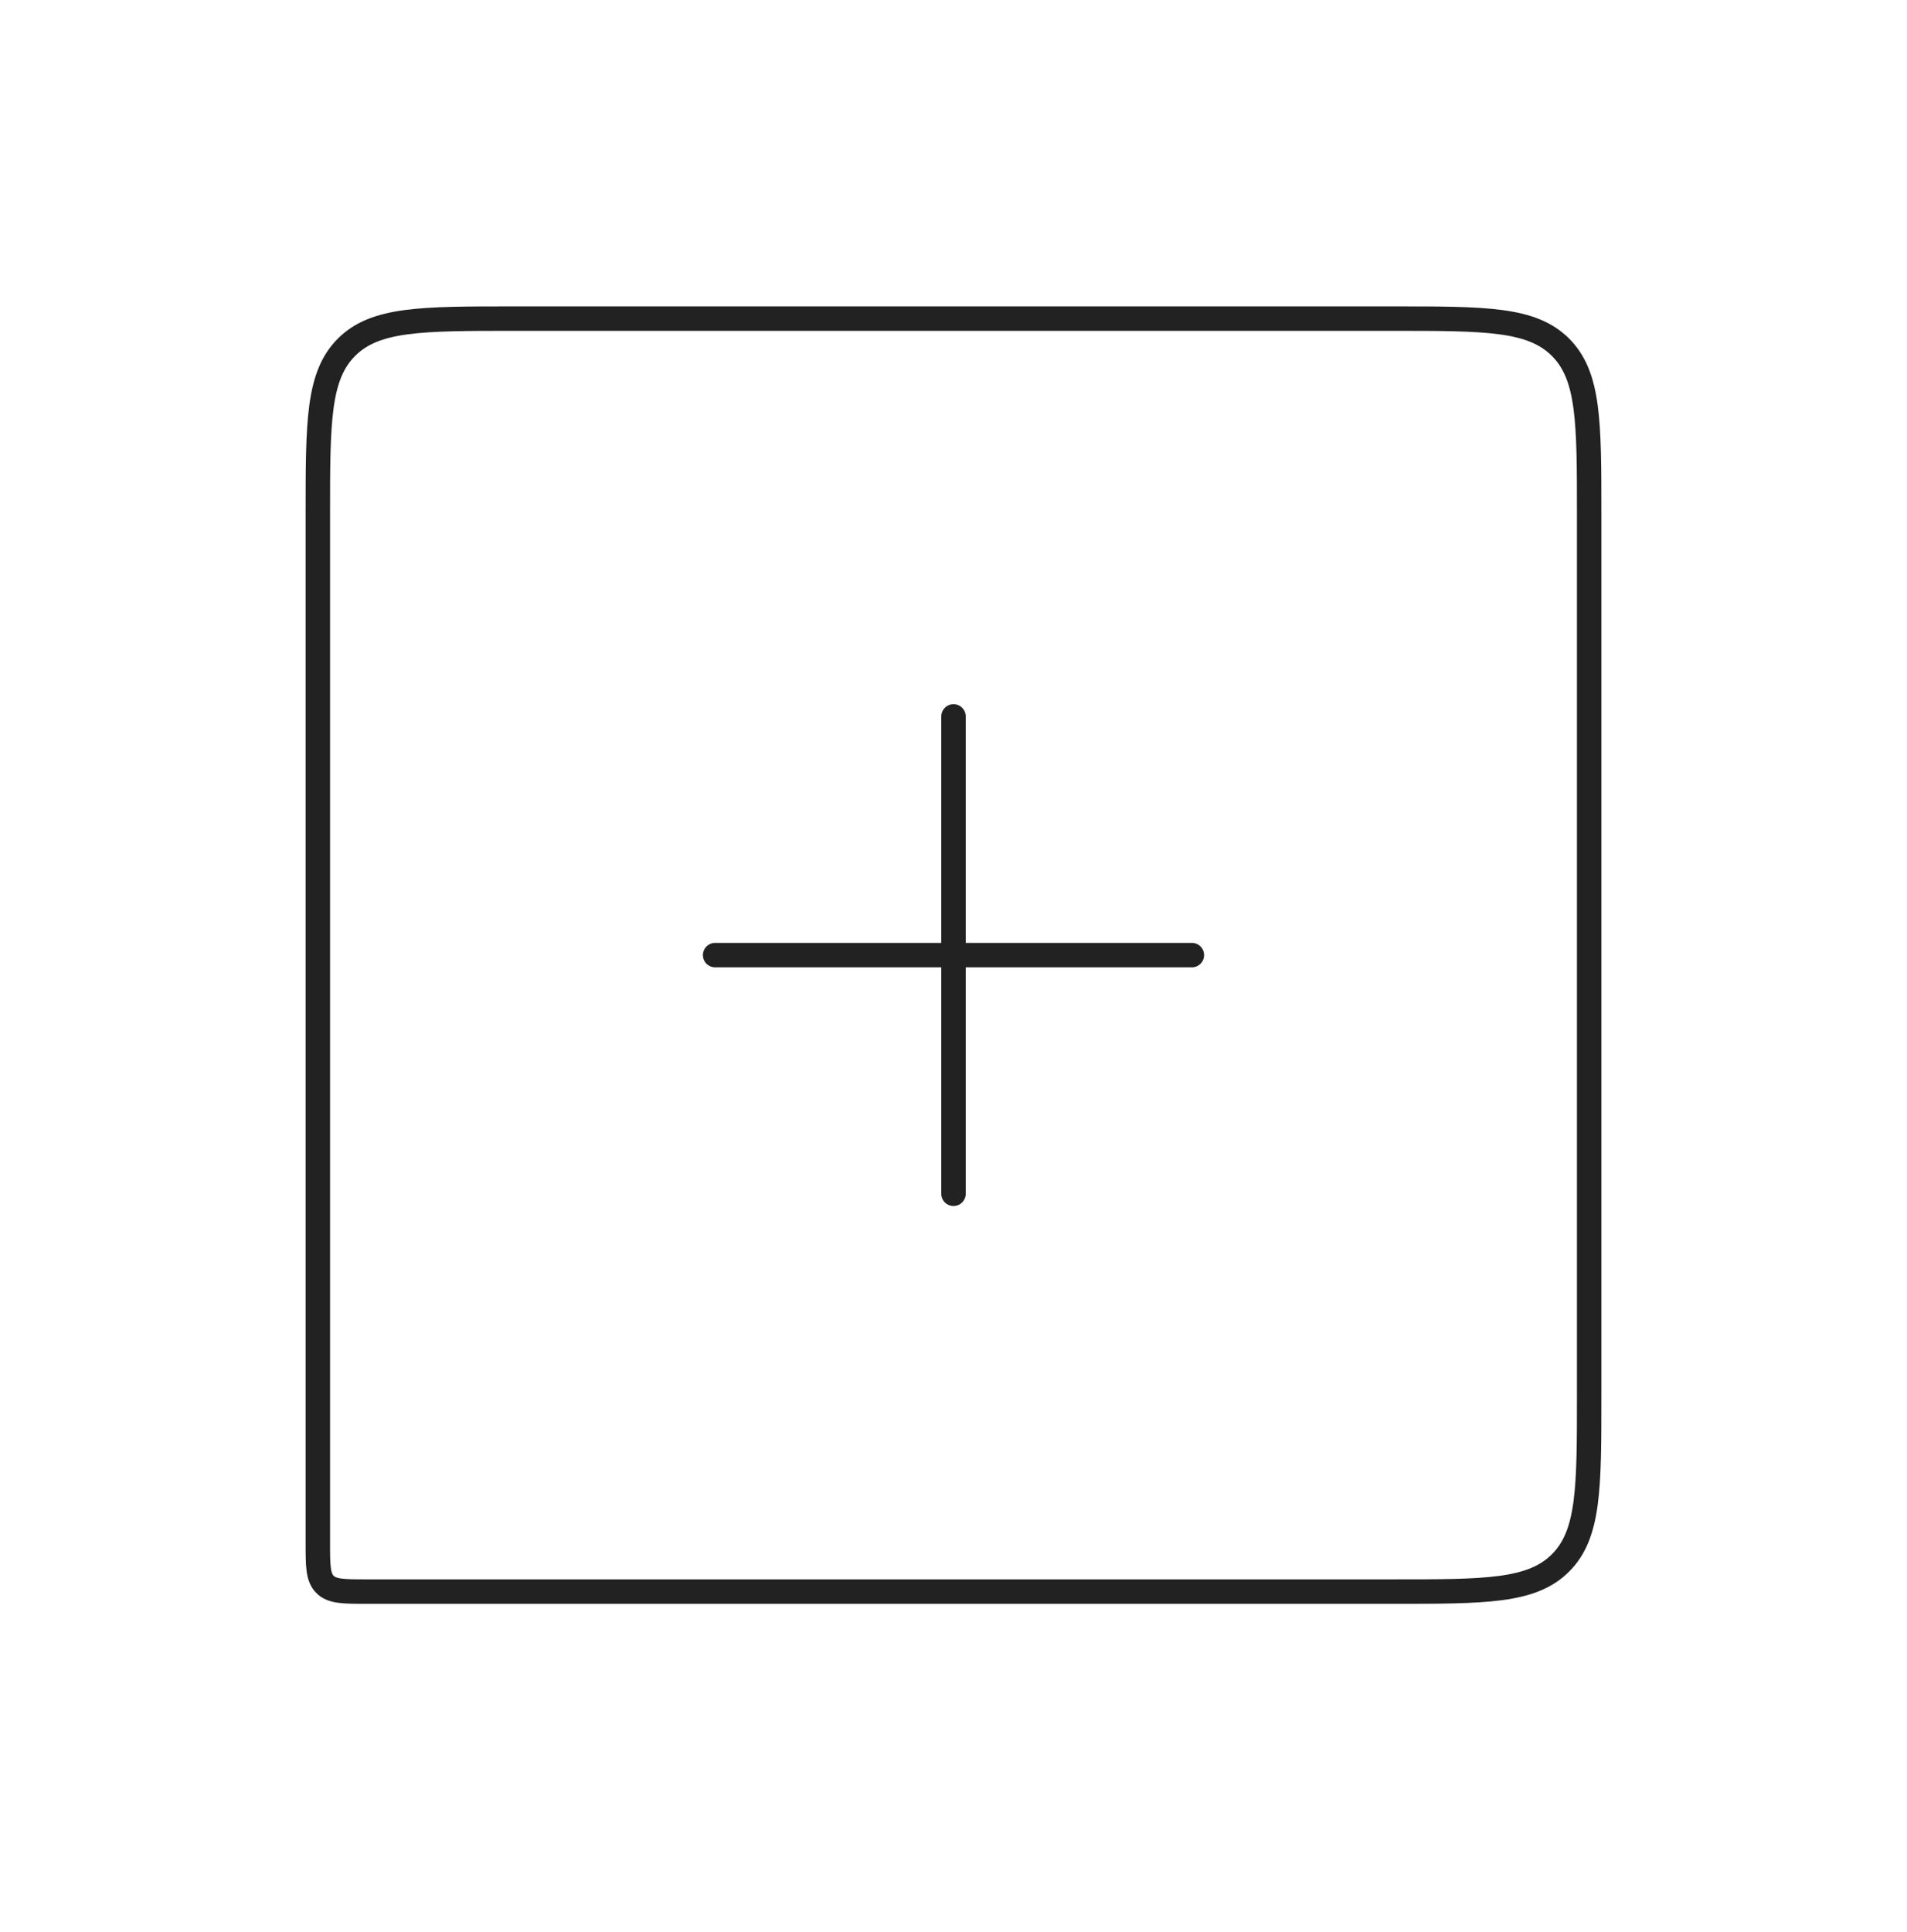 <svg width="78" height="79" viewBox="0 0 78 79" fill="none" xmlns="http://www.w3.org/2000/svg">
<path d="M65 21.028C65 17.257 65 15.371 63.828 14.2C62.657 13.028 60.771 13.028 57 13.028H21C17.229 13.028 15.343 13.028 14.172 14.2C13 15.371 13 17.257 13 21.028V63.079C13 64.022 13 64.493 13.293 64.786C13.586 65.079 14.057 65.079 15 65.079H57C60.771 65.079 62.657 65.079 63.828 63.907C65 62.736 65 60.85 65 57.079V21.028Z" stroke="#222222"/>
<path d="M29.25 39.054L48.75 39.054" stroke="#222222" stroke-linecap="round" stroke-linejoin="round"/>
<path d="M39 29.294L39 48.813" stroke="#222222" stroke-linecap="round" stroke-linejoin="round"/>
</svg>
